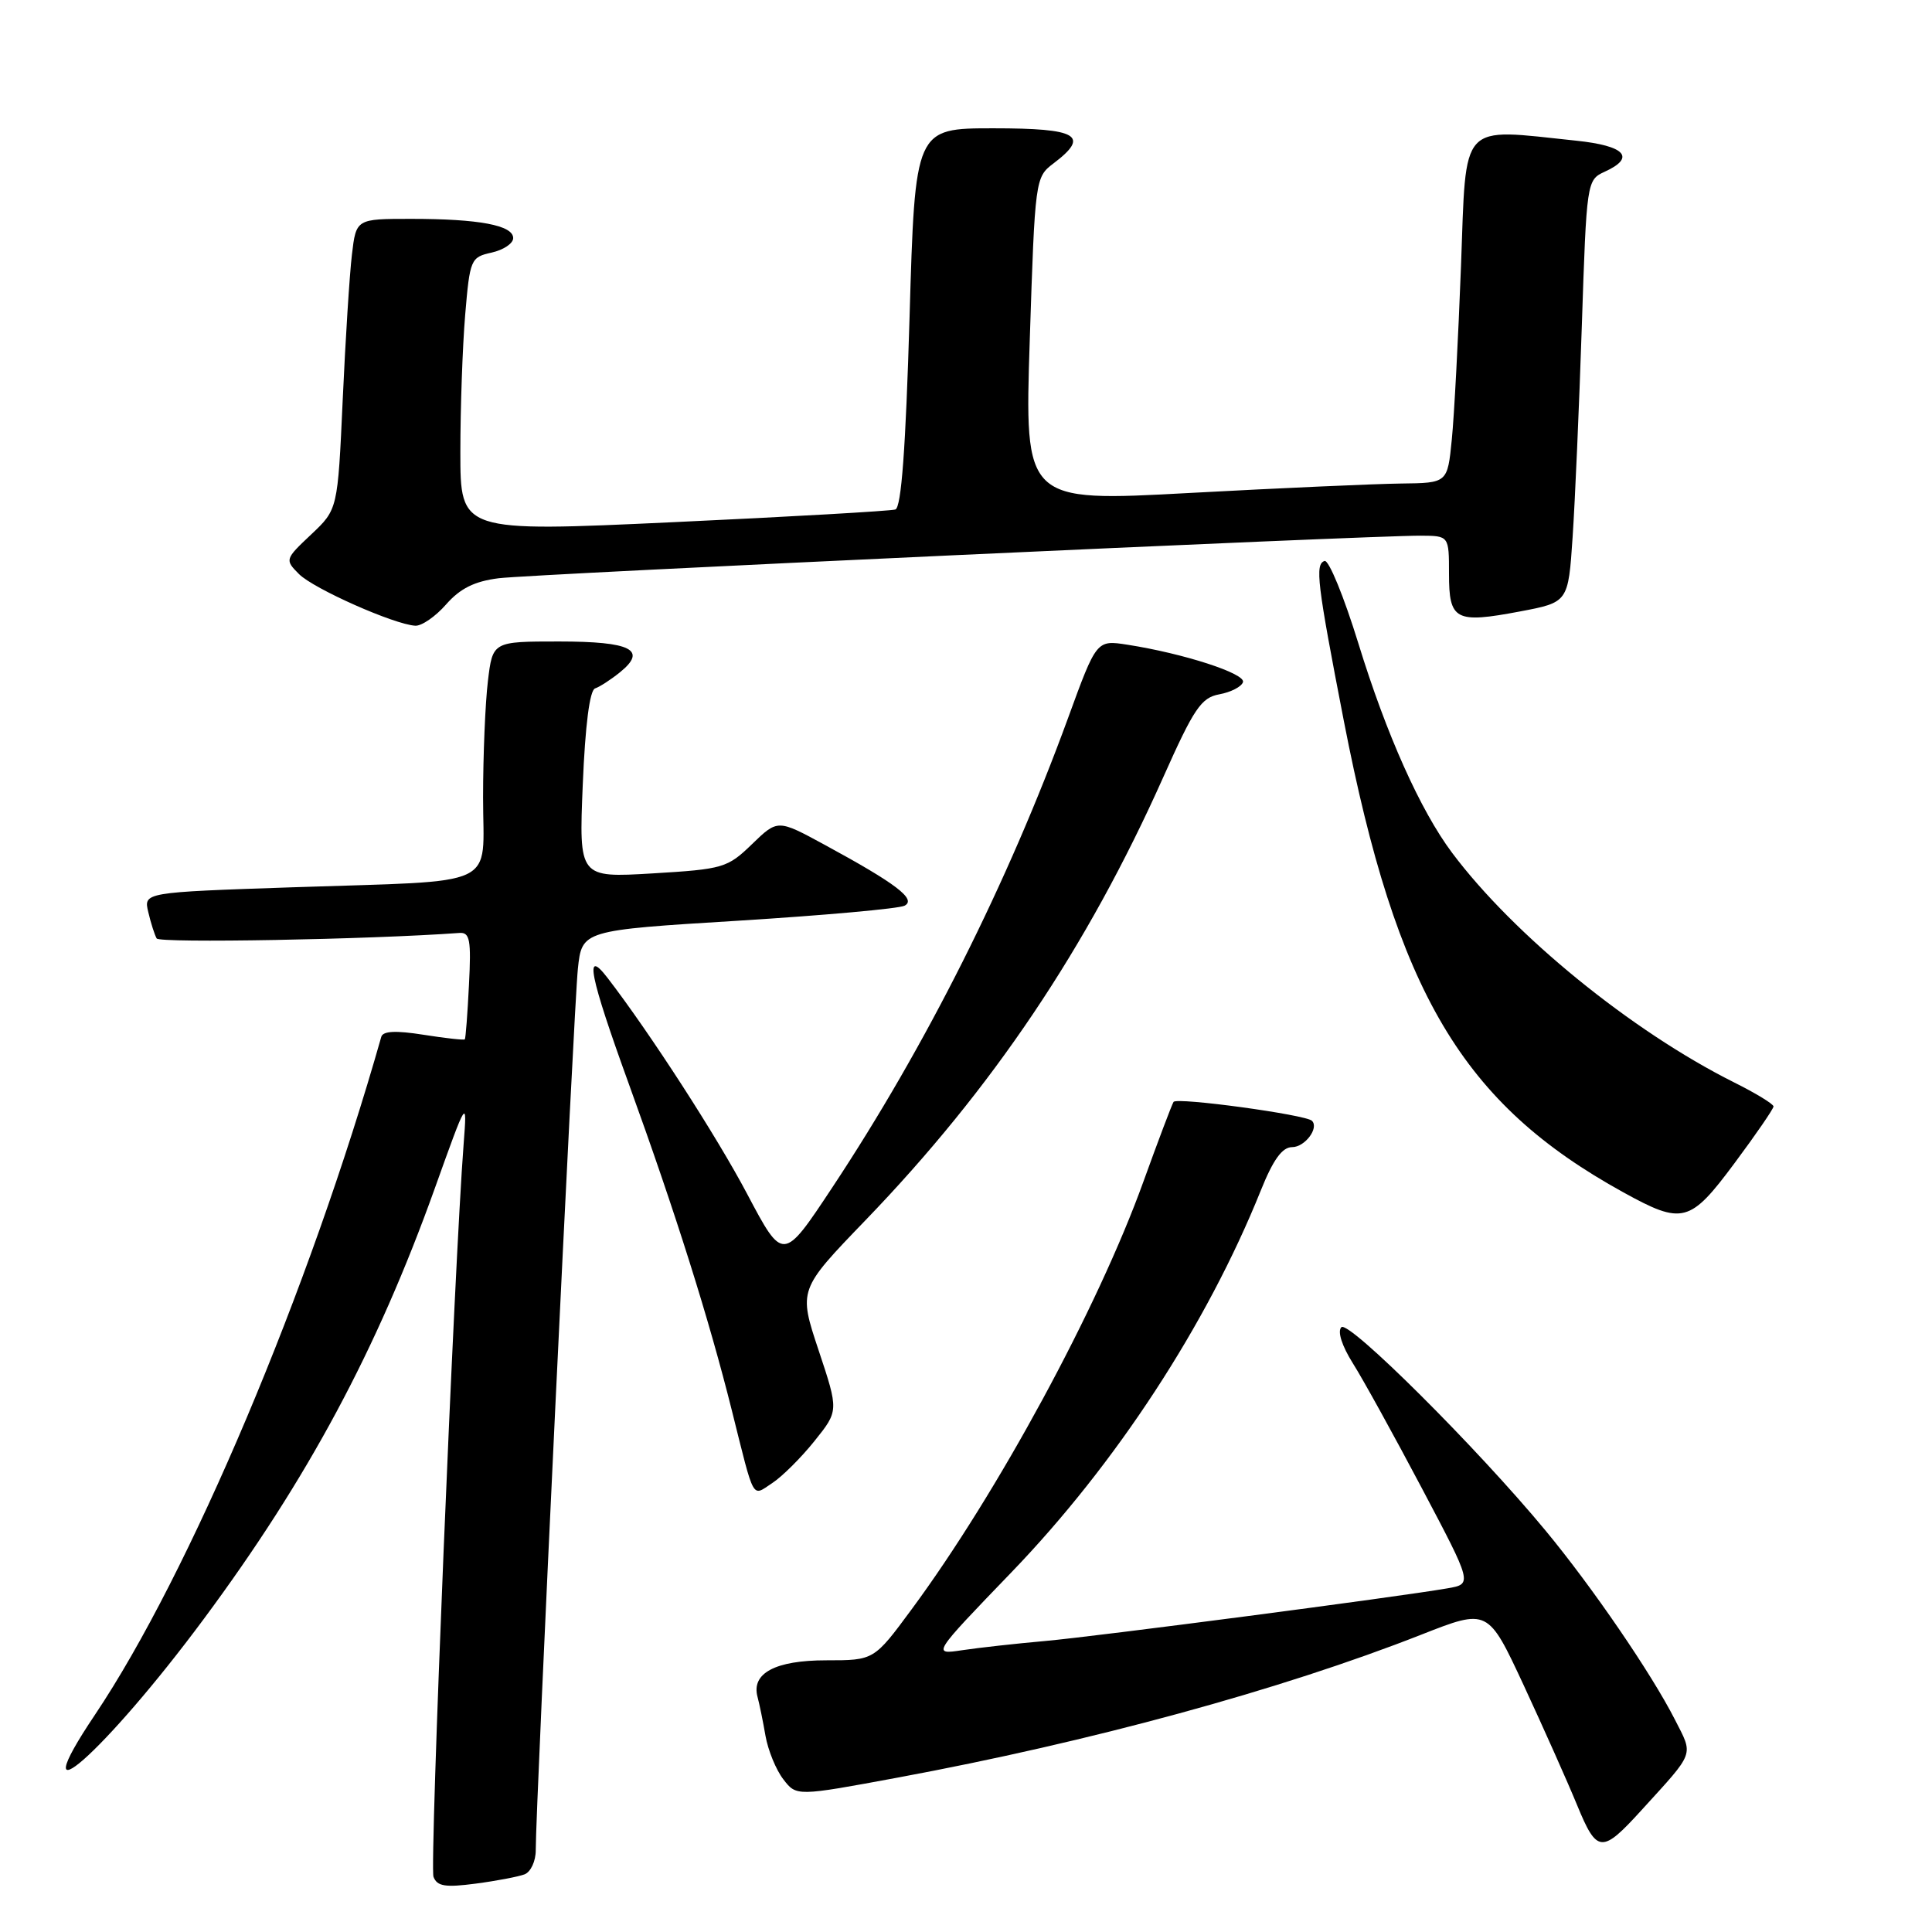 <?xml version="1.0" encoding="UTF-8" standalone="no"?>
<!DOCTYPE svg PUBLIC "-//W3C//DTD SVG 1.1//EN" "http://www.w3.org/Graphics/SVG/1.1/DTD/svg11.dtd" >
<svg xmlns="http://www.w3.org/2000/svg" xmlns:xlink="http://www.w3.org/1999/xlink" version="1.1" viewBox="0 0 256 256">
 <g >
 <path fill="currentColor"
d=" M 69.51 248.36 C 70.33 248.04 71.00 246.60 70.99 245.14 C 70.97 239.62 76.05 133.26 76.57 128.39 C 77.11 123.27 77.11 123.27 97.80 122.00 C 109.19 121.29 119.11 120.40 119.86 120.01 C 121.48 119.16 118.74 117.08 109.27 111.94 C 103.05 108.56 103.05 108.56 99.65 111.85 C 96.40 115.00 95.83 115.17 86.48 115.73 C 76.71 116.31 76.71 116.31 77.22 103.95 C 77.54 96.13 78.14 91.45 78.85 91.22 C 79.47 91.01 80.95 90.05 82.15 89.08 C 85.82 86.11 83.63 85.00 74.08 85.00 C 65.28 85.00 65.28 85.00 64.65 90.25 C 64.30 93.14 64.01 100.08 64.01 105.67 C 64.00 117.87 66.63 116.63 38.76 117.57 C 19.02 118.24 19.02 118.24 19.65 120.87 C 19.99 122.32 20.49 123.88 20.76 124.35 C 21.12 124.99 48.90 124.49 60.88 123.62 C 62.26 123.52 62.45 124.53 62.14 130.50 C 61.95 134.35 61.70 137.60 61.59 137.72 C 61.48 137.84 59.02 137.57 56.11 137.11 C 52.44 136.53 50.74 136.61 50.52 137.39 C 41.00 170.93 25.12 208.53 12.58 227.22 C 2.51 242.23 13.90 232.20 27.02 214.50 C 40.80 195.91 49.94 178.87 57.60 157.50 C 61.90 145.50 61.90 145.50 61.44 151.50 C 60.20 167.56 56.91 247.32 57.44 248.69 C 57.92 249.95 59.01 250.12 63.03 249.59 C 65.78 249.23 68.69 248.67 69.51 248.36 Z  M 217.53 239.83 C 224.66 232.00 224.40 232.70 221.93 227.85 C 218.82 221.74 210.99 210.30 204.81 202.83 C 195.75 191.87 178.70 174.90 177.74 175.86 C 177.19 176.41 177.81 178.33 179.26 180.64 C 180.60 182.76 184.71 190.21 188.40 197.19 C 195.11 209.89 195.11 209.89 191.81 210.46 C 185.14 211.62 145.29 216.83 138.50 217.44 C 134.65 217.78 129.70 218.33 127.50 218.66 C 123.50 219.26 123.50 219.26 134.00 208.36 C 147.87 193.97 159.92 175.51 167.06 157.75 C 168.70 153.66 169.90 152.00 171.22 152.00 C 172.90 152.00 174.81 149.47 173.84 148.51 C 173.03 147.70 155.90 145.36 155.50 146.01 C 155.27 146.38 153.47 151.14 151.50 156.59 C 145.47 173.31 132.19 197.82 120.79 213.25 C 115.81 220.00 115.81 220.00 109.48 220.00 C 102.73 220.00 99.52 221.71 100.38 224.86 C 100.62 225.76 101.10 228.07 101.43 230.00 C 101.77 231.93 102.83 234.52 103.79 235.76 C 105.53 238.03 105.53 238.03 119.01 235.53 C 144.50 230.80 169.74 223.91 188.33 216.60 C 197.16 213.13 197.16 213.13 201.90 223.31 C 204.50 228.92 207.69 236.06 208.98 239.20 C 211.61 245.59 212.25 245.64 217.53 239.83 Z  M 107.91 190.96 C 111.14 186.94 111.14 186.94 108.47 178.92 C 105.80 170.90 105.80 170.90 114.67 161.70 C 131.48 144.27 144.05 125.58 154.13 103.00 C 158.21 93.85 159.17 92.44 161.57 92.00 C 163.09 91.72 164.50 91.00 164.70 90.39 C 165.08 89.26 156.85 86.59 149.40 85.43 C 145.30 84.79 145.30 84.79 141.52 95.15 C 133.54 116.99 122.67 138.64 110.28 157.35 C 103.76 167.20 103.76 167.20 99.00 158.20 C 94.99 150.60 86.12 136.87 80.50 129.57 C 77.36 125.49 78.12 129.28 83.32 143.62 C 89.51 160.69 93.96 174.81 97.00 187.00 C 100.02 199.07 99.59 198.31 102.32 196.52 C 103.62 195.67 106.14 193.17 107.91 190.96 Z  M 229.86 154.09 C 232.69 150.29 235.00 146.92 235.00 146.61 C 235.00 146.29 232.64 144.85 229.75 143.41 C 216.17 136.61 200.58 123.91 192.41 113.00 C 188.21 107.39 183.71 97.35 179.99 85.25 C 178.08 79.06 176.07 74.15 175.51 74.33 C 174.22 74.77 174.52 77.25 178.06 95.50 C 185.08 131.58 193.75 146.22 215.10 157.99 C 222.97 162.33 223.93 162.07 229.86 154.09 Z  M 59.11 80.09 C 60.97 77.97 62.88 77.02 66.08 76.62 C 70.56 76.06 181.36 70.95 188.25 70.98 C 192.00 71.00 192.00 71.00 192.00 76.03 C 192.00 82.19 192.83 82.64 201.41 81.02 C 207.80 79.81 207.80 79.81 208.38 71.16 C 208.70 66.39 209.25 53.80 209.60 43.17 C 210.23 24.07 210.26 23.84 212.62 22.76 C 216.78 20.87 215.37 19.32 208.85 18.64 C 193.26 17.01 194.31 15.87 193.59 35.25 C 193.23 44.74 192.69 55.09 192.37 58.25 C 191.80 64.00 191.80 64.00 185.65 64.07 C 182.27 64.11 169.66 64.67 157.63 65.32 C 135.75 66.51 135.75 66.51 136.45 45.01 C 137.14 23.79 137.18 23.48 139.57 21.67 C 144.48 17.96 142.85 17.00 131.63 17.00 C 121.25 17.00 121.25 17.00 120.52 42.07 C 120.01 59.39 119.43 67.26 118.64 67.51 C 118.01 67.71 104.79 68.47 89.25 69.19 C 61.00 70.50 61.00 70.50 61.00 59.90 C 61.00 54.07 61.29 45.88 61.64 41.70 C 62.26 34.35 62.38 34.08 65.14 33.47 C 66.71 33.12 68.00 32.26 68.00 31.55 C 68.00 29.85 63.47 29.00 54.47 29.00 C 47.19 29.00 47.19 29.00 46.63 33.75 C 46.32 36.36 45.77 45.02 45.41 53.00 C 44.75 67.50 44.75 67.50 41.23 70.82 C 37.75 74.10 37.73 74.17 39.62 76.07 C 41.57 78.02 52.23 82.75 55.03 82.91 C 55.87 82.96 57.71 81.69 59.11 80.09 Z "/>
</g>
</svg>